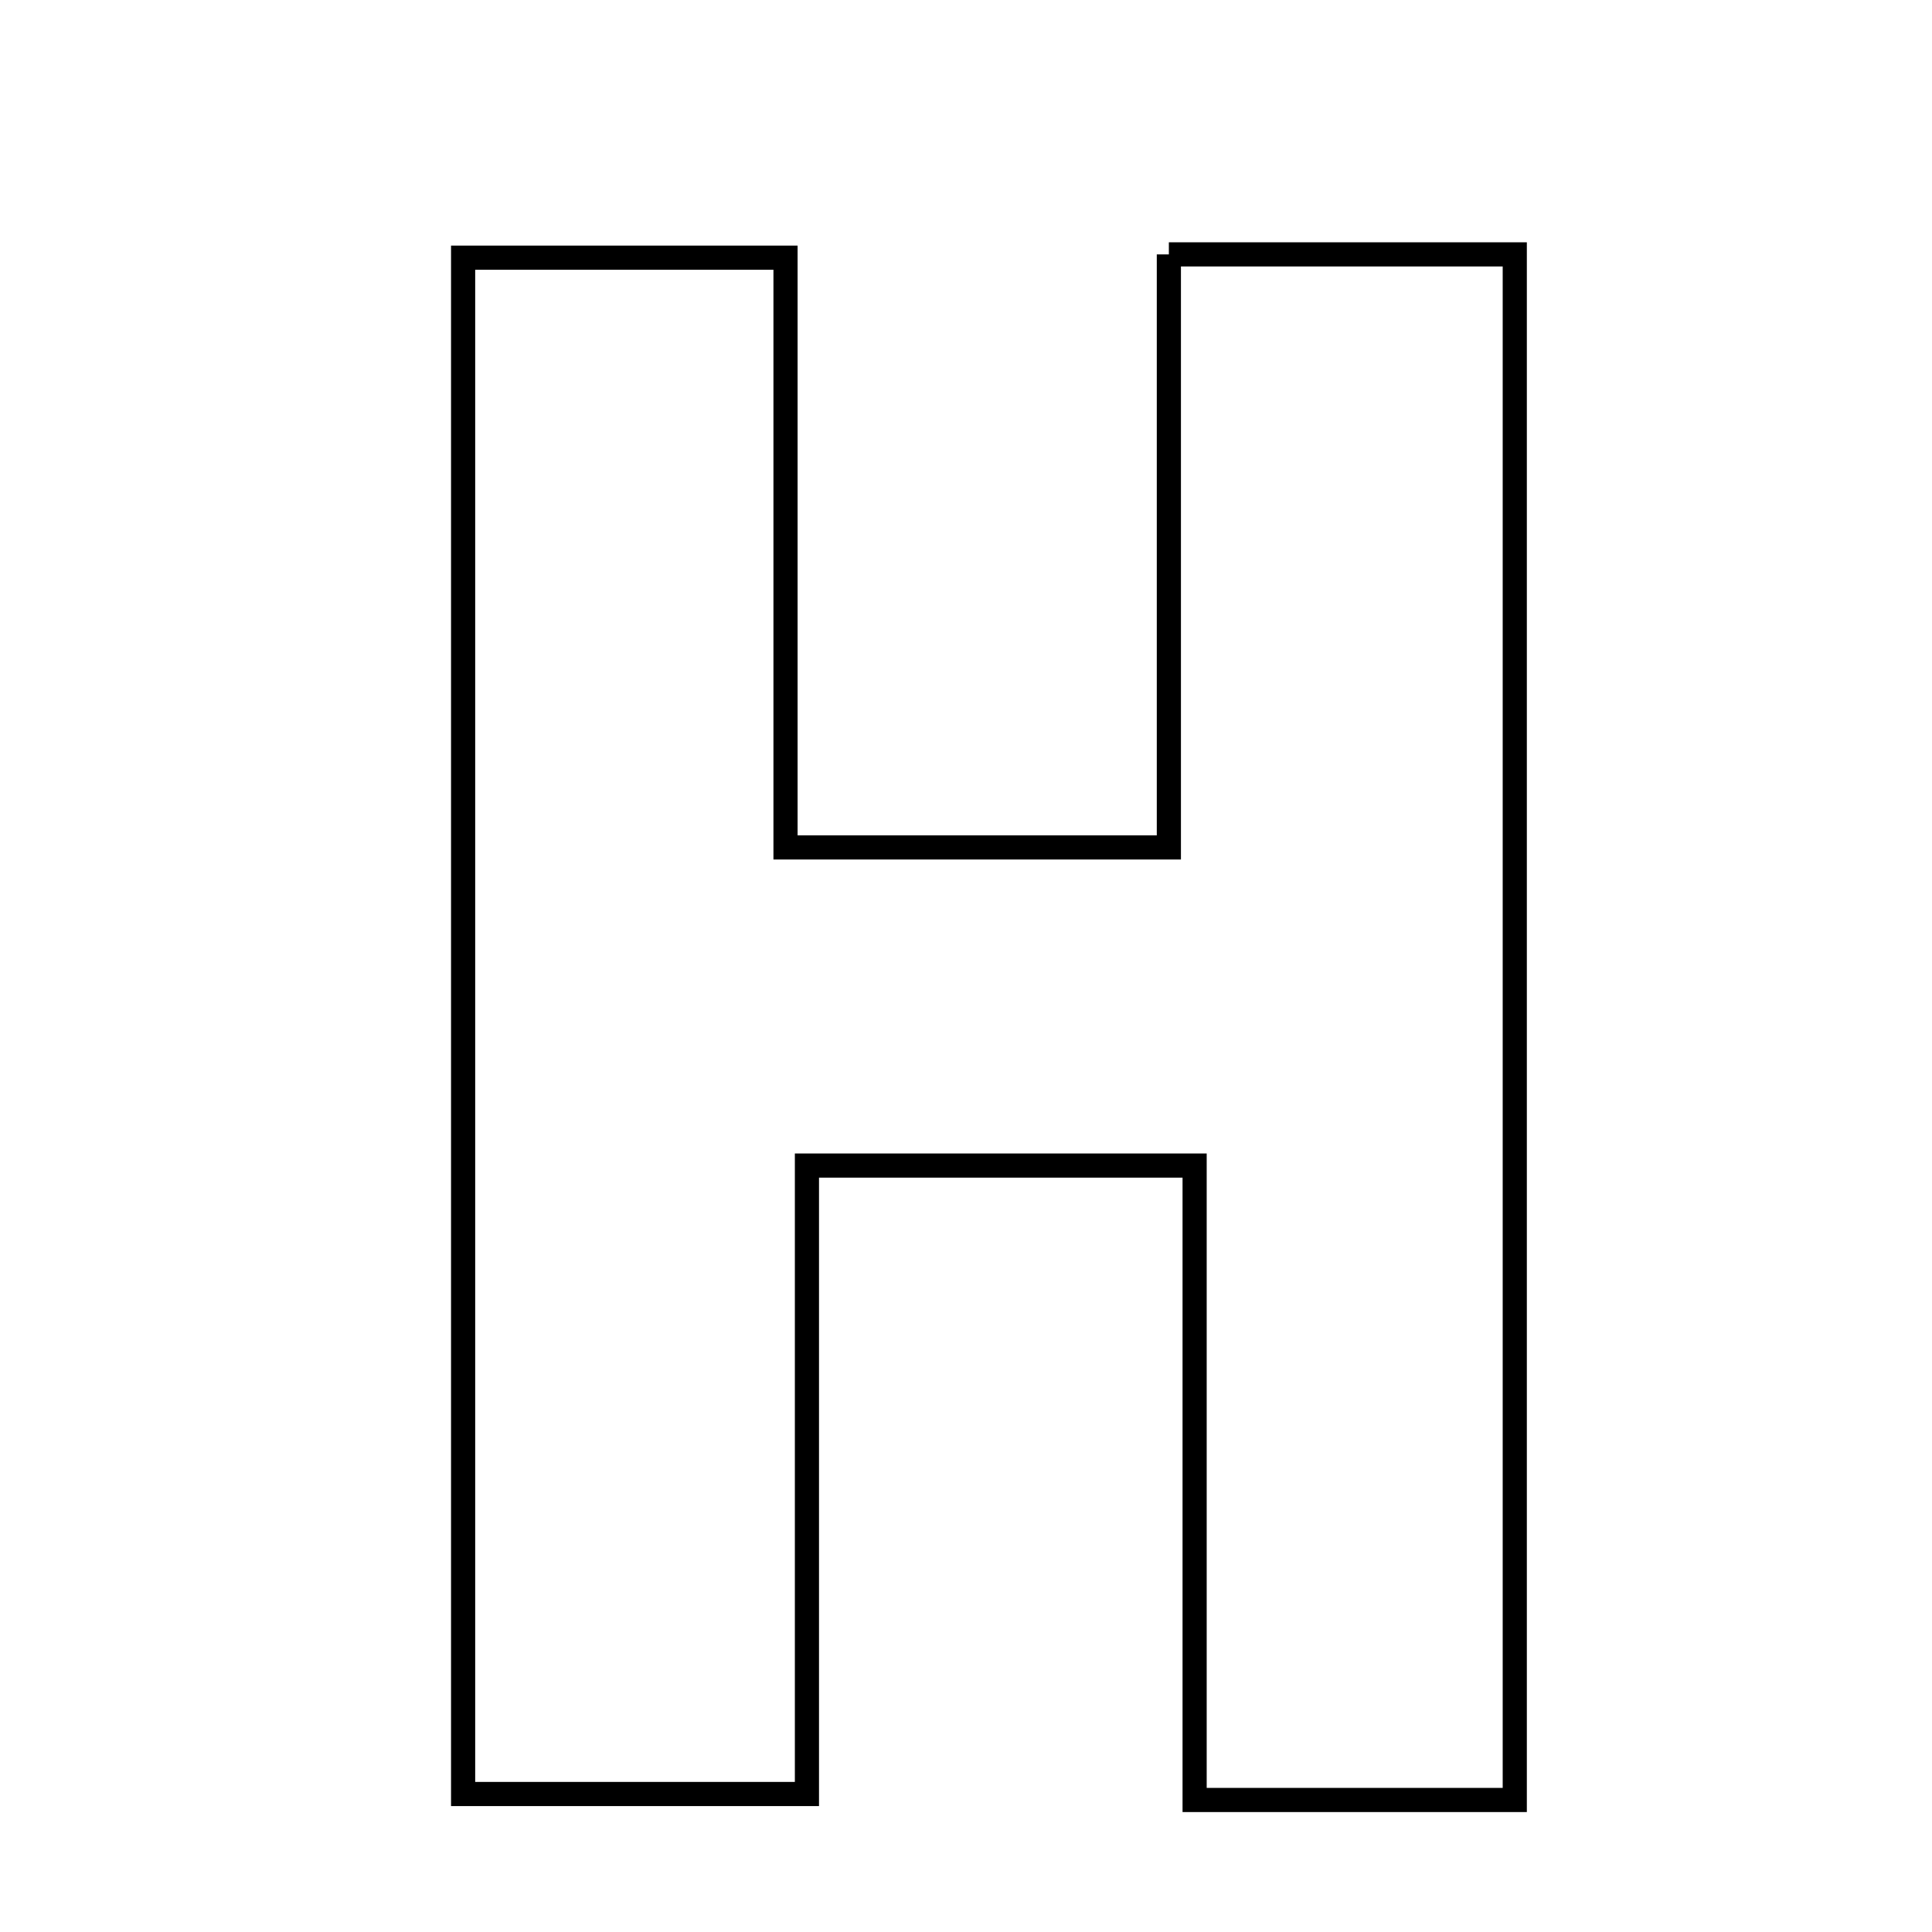 <svg xmlns="http://www.w3.org/2000/svg" viewBox="0.0 0.0 24.0 24.0" height="200px" width="200px"><path fill="none" stroke="black" stroke-width=".3" stroke-opacity="1.0"  filling="0" d="M14.52 3.16 C16.13 3.16 17.369 3.16 18.817 3.16 C18.817 9.499 18.817 15.842 18.817 22.36 C17.611 22.36 16.467 22.36 14.84 22.36 C14.84 19.905 14.84 17.35 14.84 14.479 C12.892 14.479 11.641 14.479 10.024 14.479 C10.024 17.034 10.024 19.539 10.024 22.286 C8.444 22.286 7.219 22.286 5.753 22.286 C5.753 16.082 5.753 9.746 5.753 3.201 C6.928 3.201 8.145 3.201 9.758 3.201 C9.758 5.567 9.758 7.97 9.758 10.527 C11.472 10.527 12.805 10.527 14.52 10.527 C14.52 8.119 14.52 5.717 14.52 3.16"></path></svg>